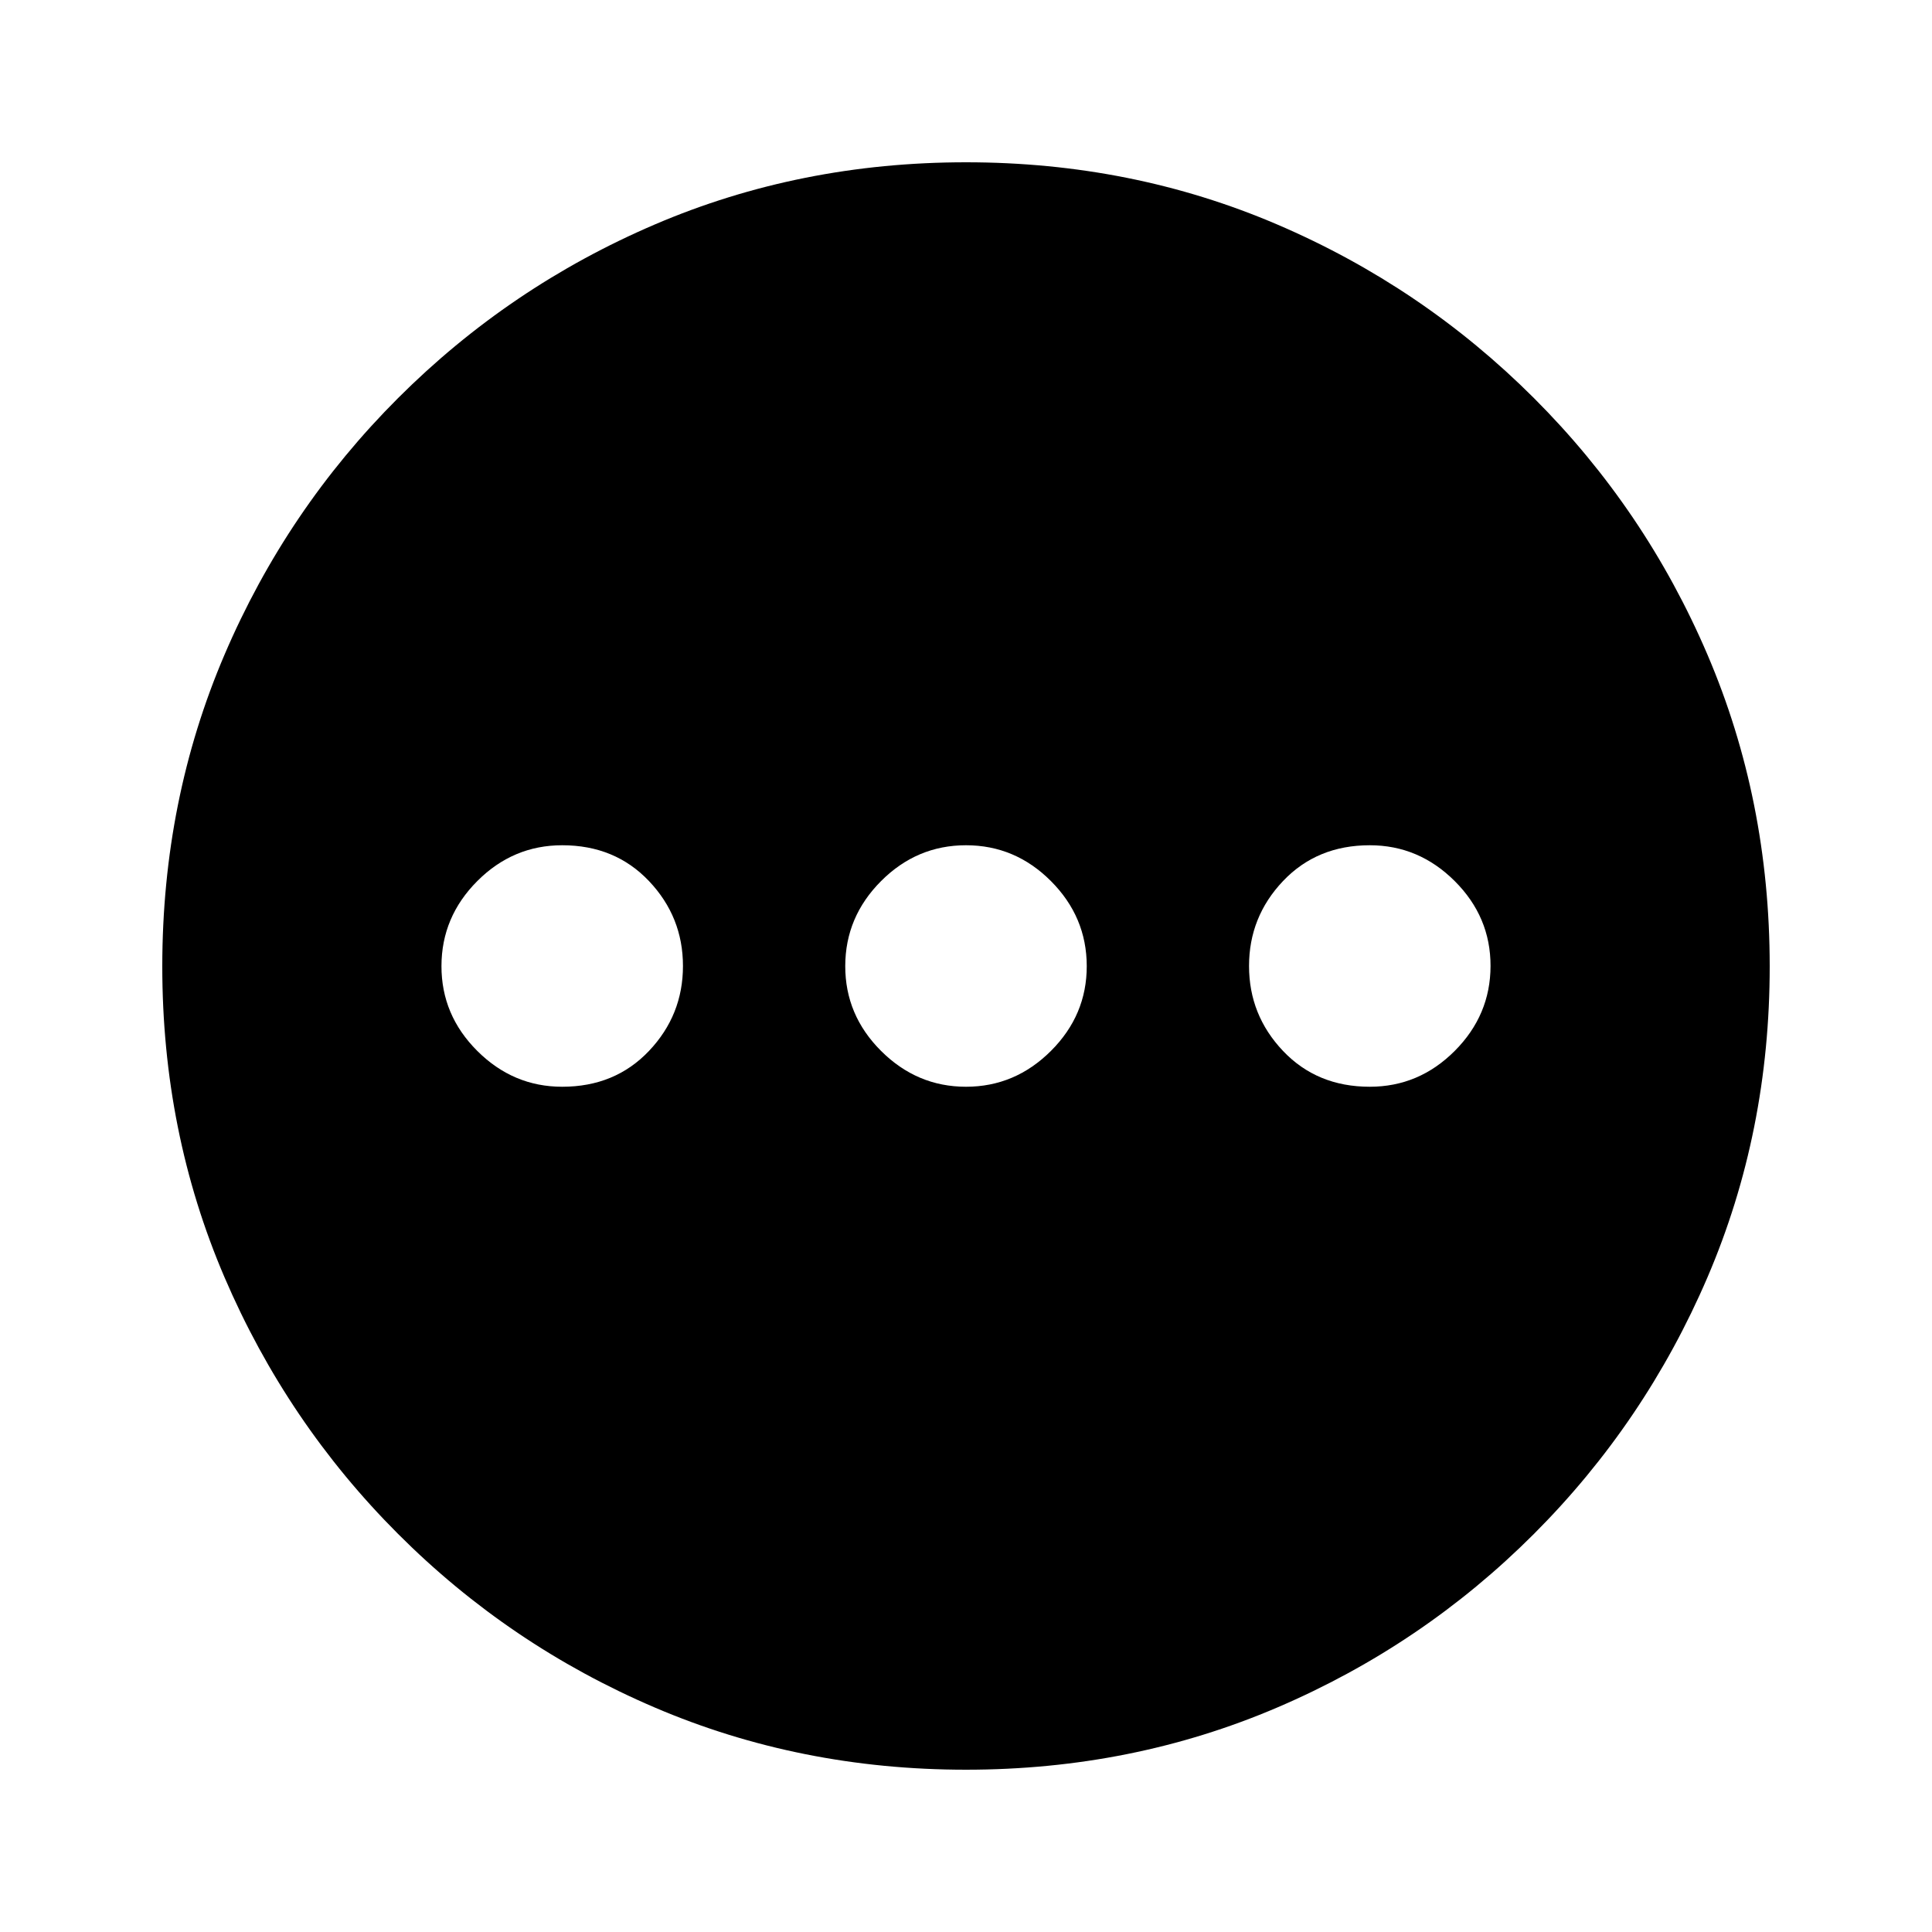 <svg xmlns="http://www.w3.org/2000/svg" width="24" height="24"><path d="M12 2.016q-2.063 0-3.867.773T4.945 4.945 2.789 8.133 2.016 12t.773 3.867 2.156 3.188 3.188 2.156 3.867.773 3.867-.773 3.188-2.156 2.156-3.188.773-3.867-.773-3.867-2.156-3.188-3.188-2.156T12 2.016zM6.984 13.5q-.609 0-1.055-.445T5.484 12t.445-1.055 1.055-.445q.656 0 1.078.445T8.484 12t-.422 1.055-1.078.445zm5.016 0q-.609 0-1.055-.445T10.5 12t.445-1.055T12 10.5t1.055.445T13.5 12t-.445 1.055T12 13.5zm5.016 0q-.656 0-1.078-.445T15.516 12t.422-1.055 1.078-.445q.609 0 1.055.445T18.516 12t-.445 1.055-1.055.445z"/></svg>